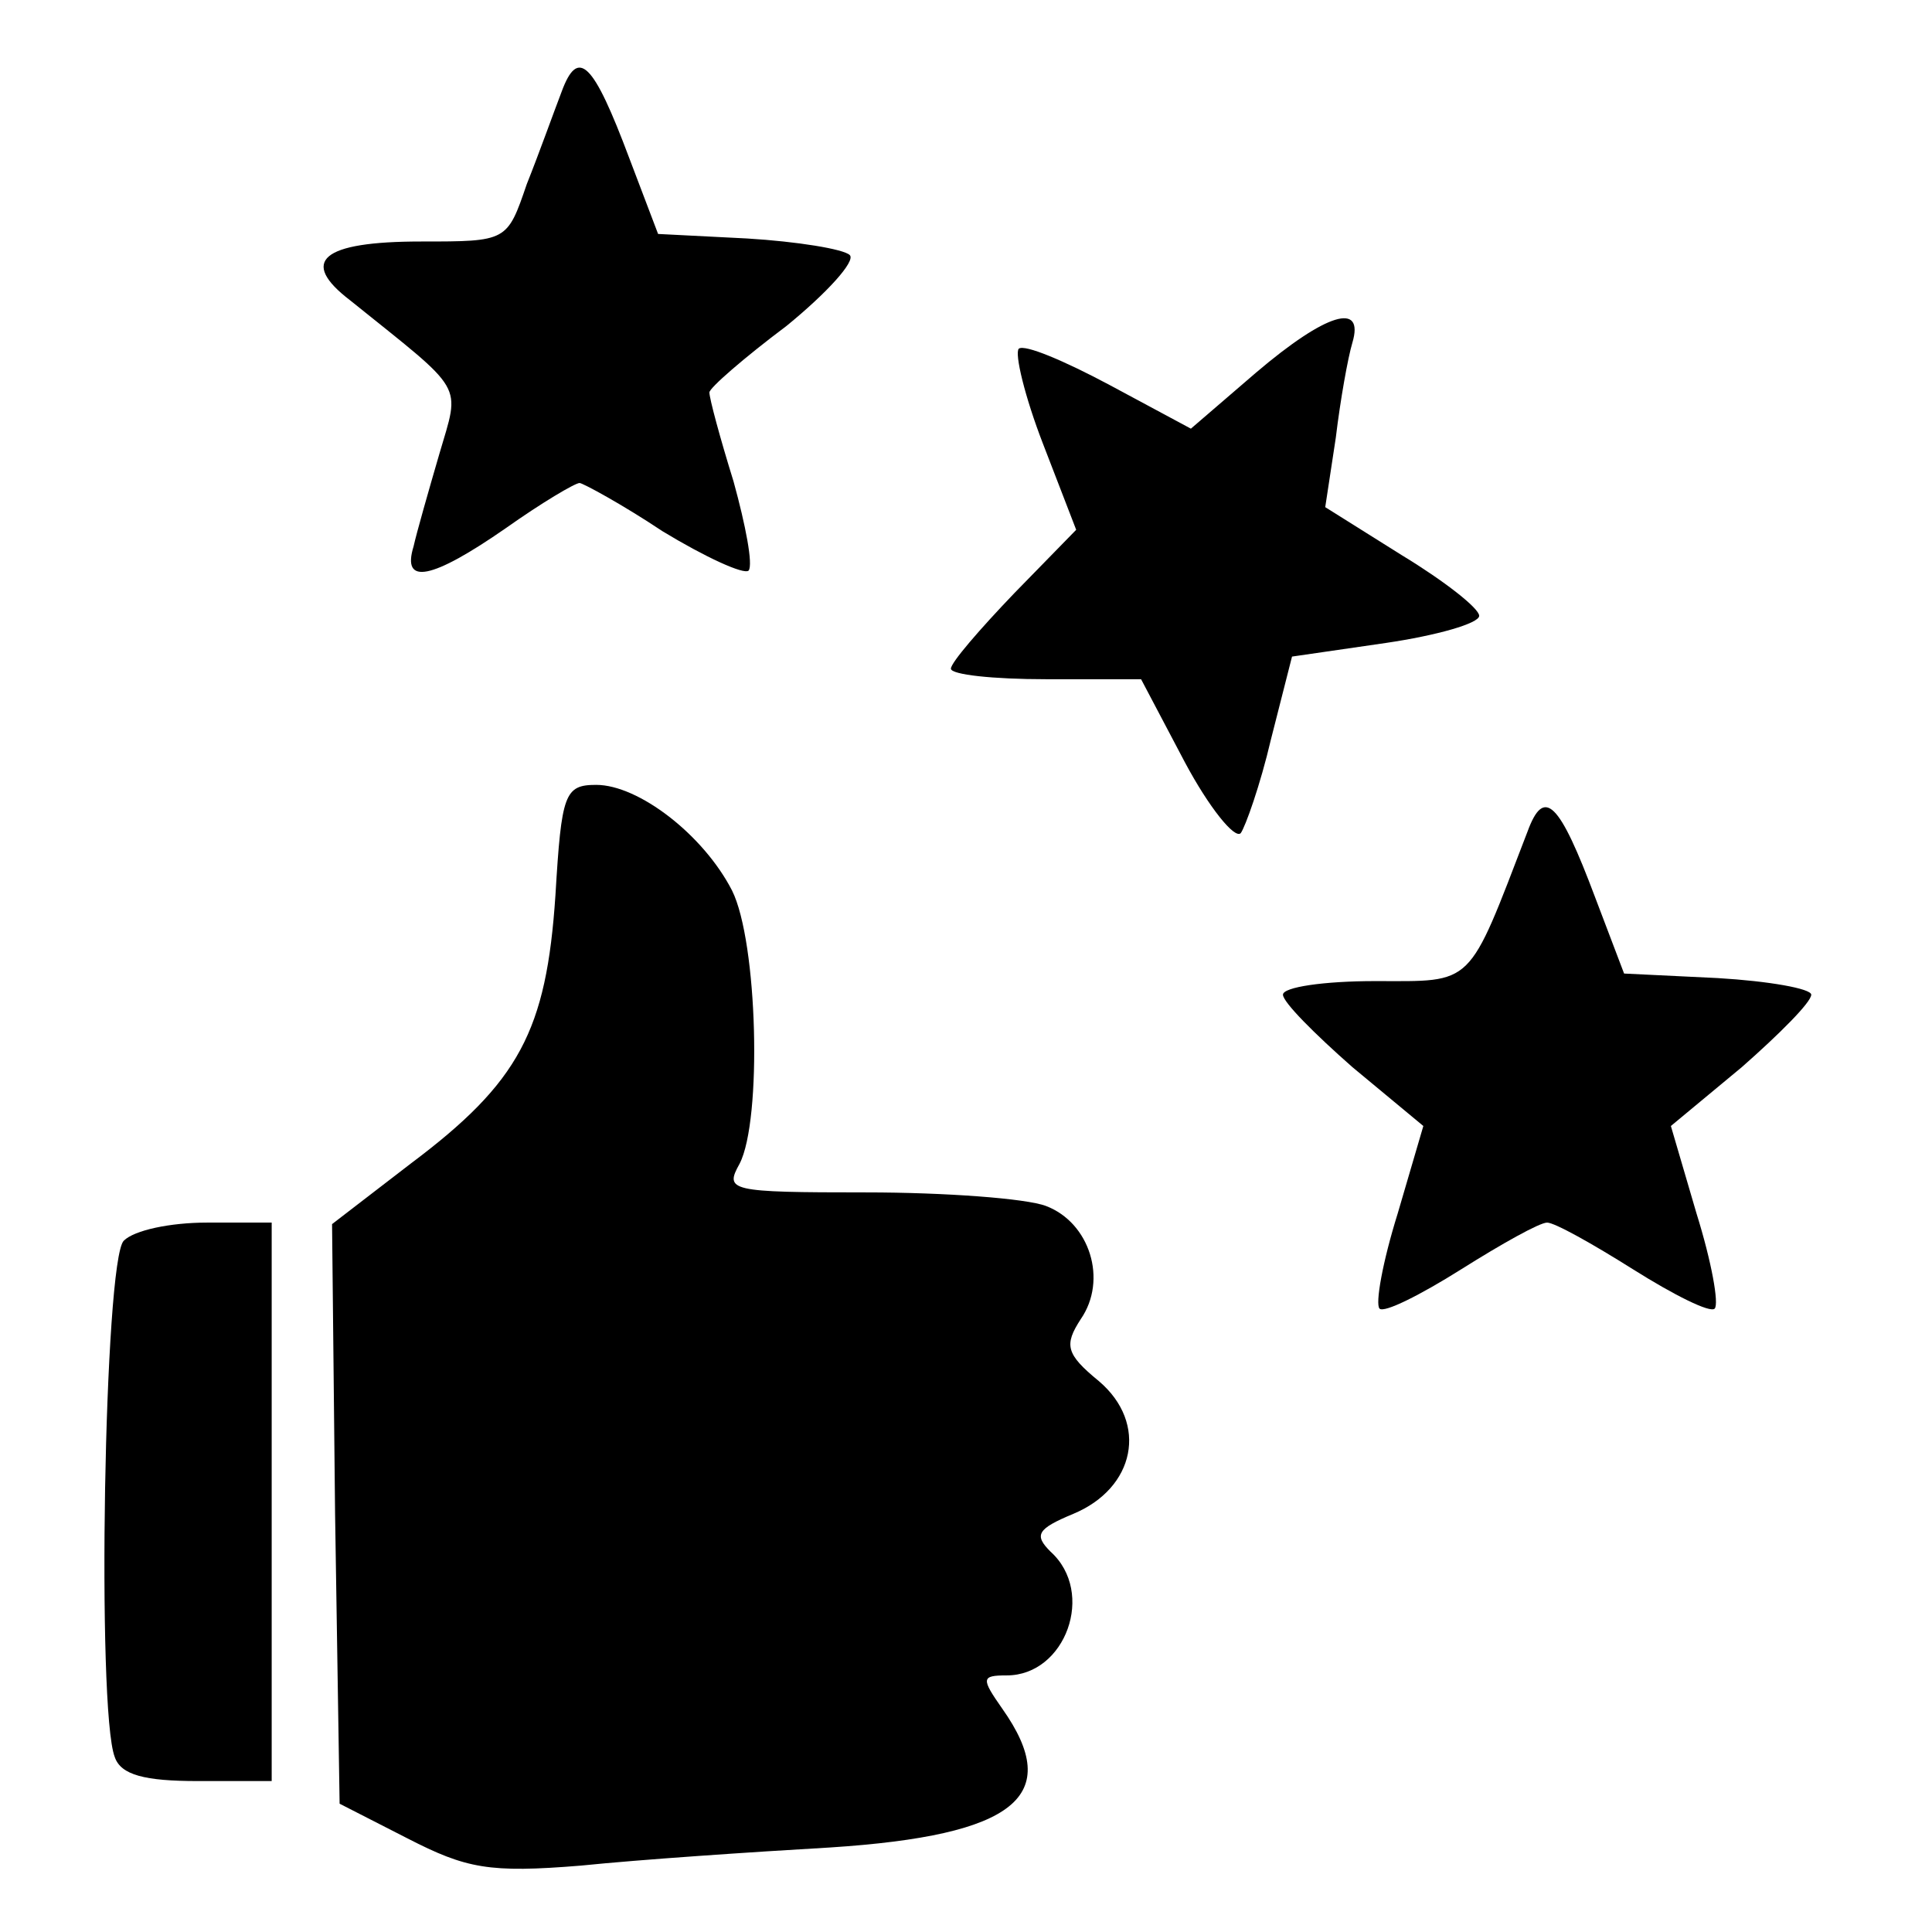 <?xml version="1.0" standalone="no"?>
<!DOCTYPE svg PUBLIC "-//W3C//DTD SVG 20010904//EN"
 "http://www.w3.org/TR/2001/REC-SVG-20010904/DTD/svg10.dtd">
<svg version="1.0" xmlns="http://www.w3.org/2000/svg"
 width="128pt" height="128pt" viewBox="0 0 128 128"
 preserveAspectRatio="xMidYMid meet">

<g transform="translate(0,128) scale(0.1,-0.1)"
fill="#000000" stroke="none">
<path d="M372 1219 c-5 -13 -15 -41 -23 -61 -13 -38 -13 -38 -70 -38 -66 0
-81 -13 -47 -39 77 -62 73 -54 59 -102 -7 -24 -15 -52 -17 -61 -8 -26 12 -22
61 12 24 17 46 30 49 30 2 0 28 -14 55 -32 28 -17 54 -29 57 -26 3 4 -2 30
-10 59 -9 29 -16 55 -16 59 0 3 23 23 51 44 27 22 46 43 42 47 -4 4 -35 9 -68
11 l-59 3 -19 50 c-24 64 -34 74 -45 44z"/>
<path d="M832 1033 l-43 -37 -54 29 c-30 16 -56 27 -60 24 -3 -3 4 -32 16 -63
l22 -57 -41 -42 c-23 -24 -42 -46 -42 -50 0 -4 28 -7 63 -7 l63 0 29 -55 c16
-30 33 -51 37 -47 3 4 13 32 20 62 l14 55 62 9 c34 5 62 13 62 18 0 5 -23 23
-51 40 l-51 32 7 46 c3 25 8 53 11 63 8 27 -17 20 -64 -20z"/>
<path d="M368 687 c-6 -90 -24 -124 -96 -178 l-52 -40 2 -192 3 -192 45 -23
c39 -20 54 -23 115 -18 39 4 113 9 165 12 123 8 155 34 114 92 -14 20 -14 22
3 22 39 0 59 55 29 82 -11 11 -9 15 15 25 41 17 50 60 17 88 -22 18 -23 24
-12 41 18 26 6 64 -23 75 -13 5 -67 9 -119 9 -91 0 -94 1 -84 19 15 29 12 147
-5 181 -19 37 -62 70 -90 70 -21 0 -23 -6 -27 -73z"/>
<path d="M1012 729 c-40 -104 -35 -99 -101 -99 -34 0 -61 -4 -61 -9 0 -5 21
-26 46 -48 l47 -39 -17 -58 c-10 -32 -15 -60 -12 -63 3 -3 27 9 54 26 27 17
52 31 57 31 5 0 30 -14 57 -31 27 -17 51 -29 54 -26 3 3 -2 31 -12 63 l-17 58
47 39 c25 22 46 43 46 48 0 4 -28 9 -62 11 l-62 3 -19 50 c-24 64 -34 74 -45
44z"/>
<path d="M82 458 c-13 -13 -18 -311 -6 -342 4 -12 20 -16 55 -16 l49 0 0 185
0 185 -43 0 c-24 0 -48 -5 -55 -12z"/>
</g>
</svg>
